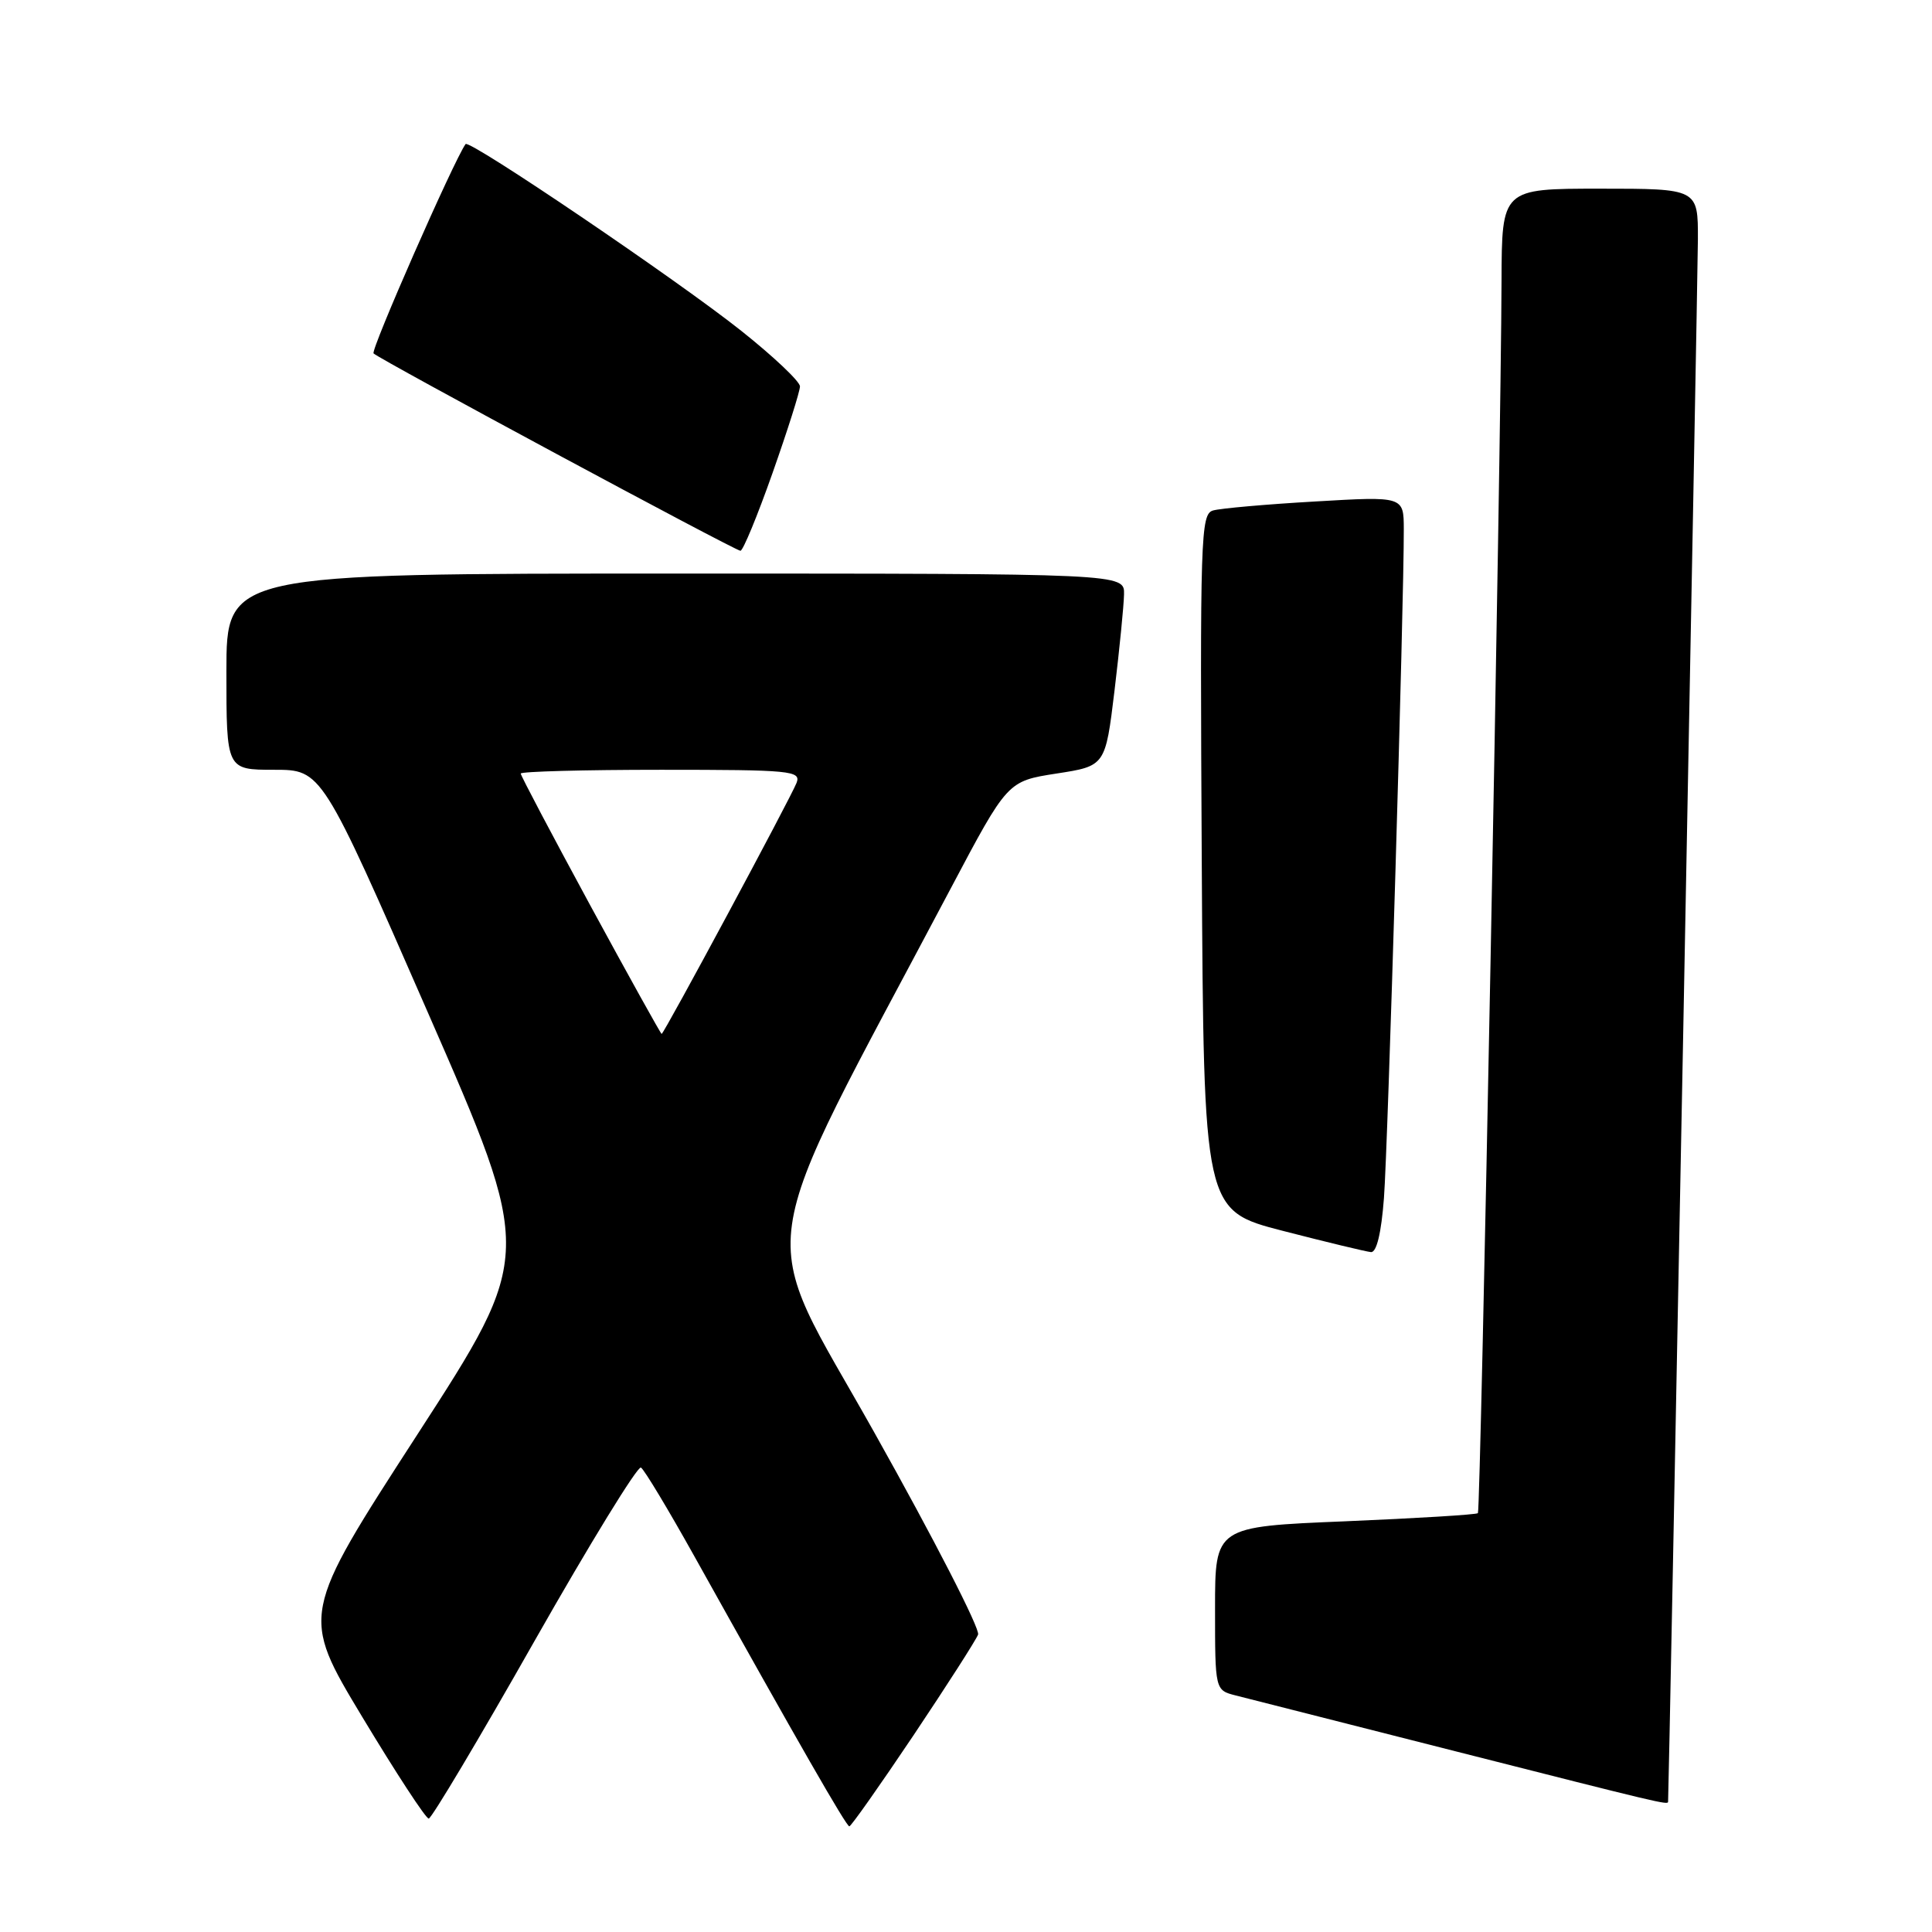 <?xml version="1.0" encoding="UTF-8" standalone="no"?>
<!DOCTYPE svg PUBLIC "-//W3C//DTD SVG 1.1//EN" "http://www.w3.org/Graphics/SVG/1.1/DTD/svg11.dtd" >
<svg xmlns="http://www.w3.org/2000/svg" xmlns:xlink="http://www.w3.org/1999/xlink" version="1.1" viewBox="0 0 256 256">
 <g >
 <path fill="currentColor"
d=" M 121.03 229.96 C 125.46 223.34 129.32 217.32 129.60 216.59 C 129.89 215.85 123.72 203.84 115.89 189.88 C 100.08 161.66 99.13 168.48 126.00 117.68 C 133.50 103.51 133.50 103.51 139.98 102.50 C 146.47 101.50 146.47 101.50 147.68 91.50 C 148.34 86.00 148.91 80.26 148.94 78.75 C 149.00 76.00 149.00 76.00 89.50 76.00 C 30.00 76.00 30.00 76.00 30.00 89.00 C 30.00 102.00 30.00 102.00 36.32 102.00 C 42.63 102.00 42.63 102.00 56.68 134.13 C 70.73 166.25 70.73 166.25 55.29 190.10 C 39.85 213.95 39.85 213.95 47.98 227.47 C 52.46 234.91 56.43 240.99 56.81 240.97 C 57.19 240.95 63.50 230.37 70.82 217.45 C 78.15 204.54 84.50 194.19 84.93 194.46 C 85.37 194.73 88.55 200.02 92.01 206.22 C 105.88 231.09 112.14 242.00 112.54 242.00 C 112.77 242.00 116.59 236.58 121.03 229.96 Z  M 221.03 238.75 C 221.13 237.76 224.96 37.06 224.98 31.75 C 225.00 25.00 225.00 25.00 212.00 25.00 C 199.00 25.00 199.00 25.00 198.96 37.25 C 198.90 59.54 196.20 200.13 195.83 200.50 C 195.64 200.70 187.72 201.18 178.24 201.58 C 161.00 202.29 161.00 202.29 161.00 213.13 C 161.00 223.96 161.00 223.96 163.75 224.66 C 165.26 225.04 178.43 228.38 193.00 232.09 C 220.12 238.98 220.98 239.18 221.03 238.75 Z  M 183.38 158.75 C 183.90 152.01 186.04 79.88 186.01 70.13 C 186.00 65.76 186.00 65.76 174.25 66.45 C 167.79 66.82 161.71 67.36 160.74 67.64 C 159.09 68.11 159.00 70.97 159.24 114.27 C 159.50 160.39 159.50 160.39 170.00 163.10 C 175.78 164.59 181.02 165.85 181.66 165.91 C 182.41 165.97 183.03 163.37 183.38 158.75 Z  M 102.36 62.69 C 104.36 57.02 106.00 51.85 106.00 51.20 C 106.00 50.55 102.51 47.25 98.25 43.86 C 89.85 37.17 62.17 18.42 61.69 19.09 C 60.13 21.28 49.08 46.41 49.50 46.83 C 50.30 47.63 97.38 72.96 98.11 72.98 C 98.45 72.99 100.36 68.36 102.36 62.69 Z  M 78.23 120.00 C 73.16 110.65 69.00 102.78 69.00 102.50 C 69.00 102.23 77.37 102.00 87.61 102.00 C 104.82 102.00 106.16 102.13 105.55 103.73 C 104.79 105.70 87.97 137.00 87.67 137.00 C 87.56 137.00 83.31 129.35 78.23 120.00 Z "/>
</g>
</svg>